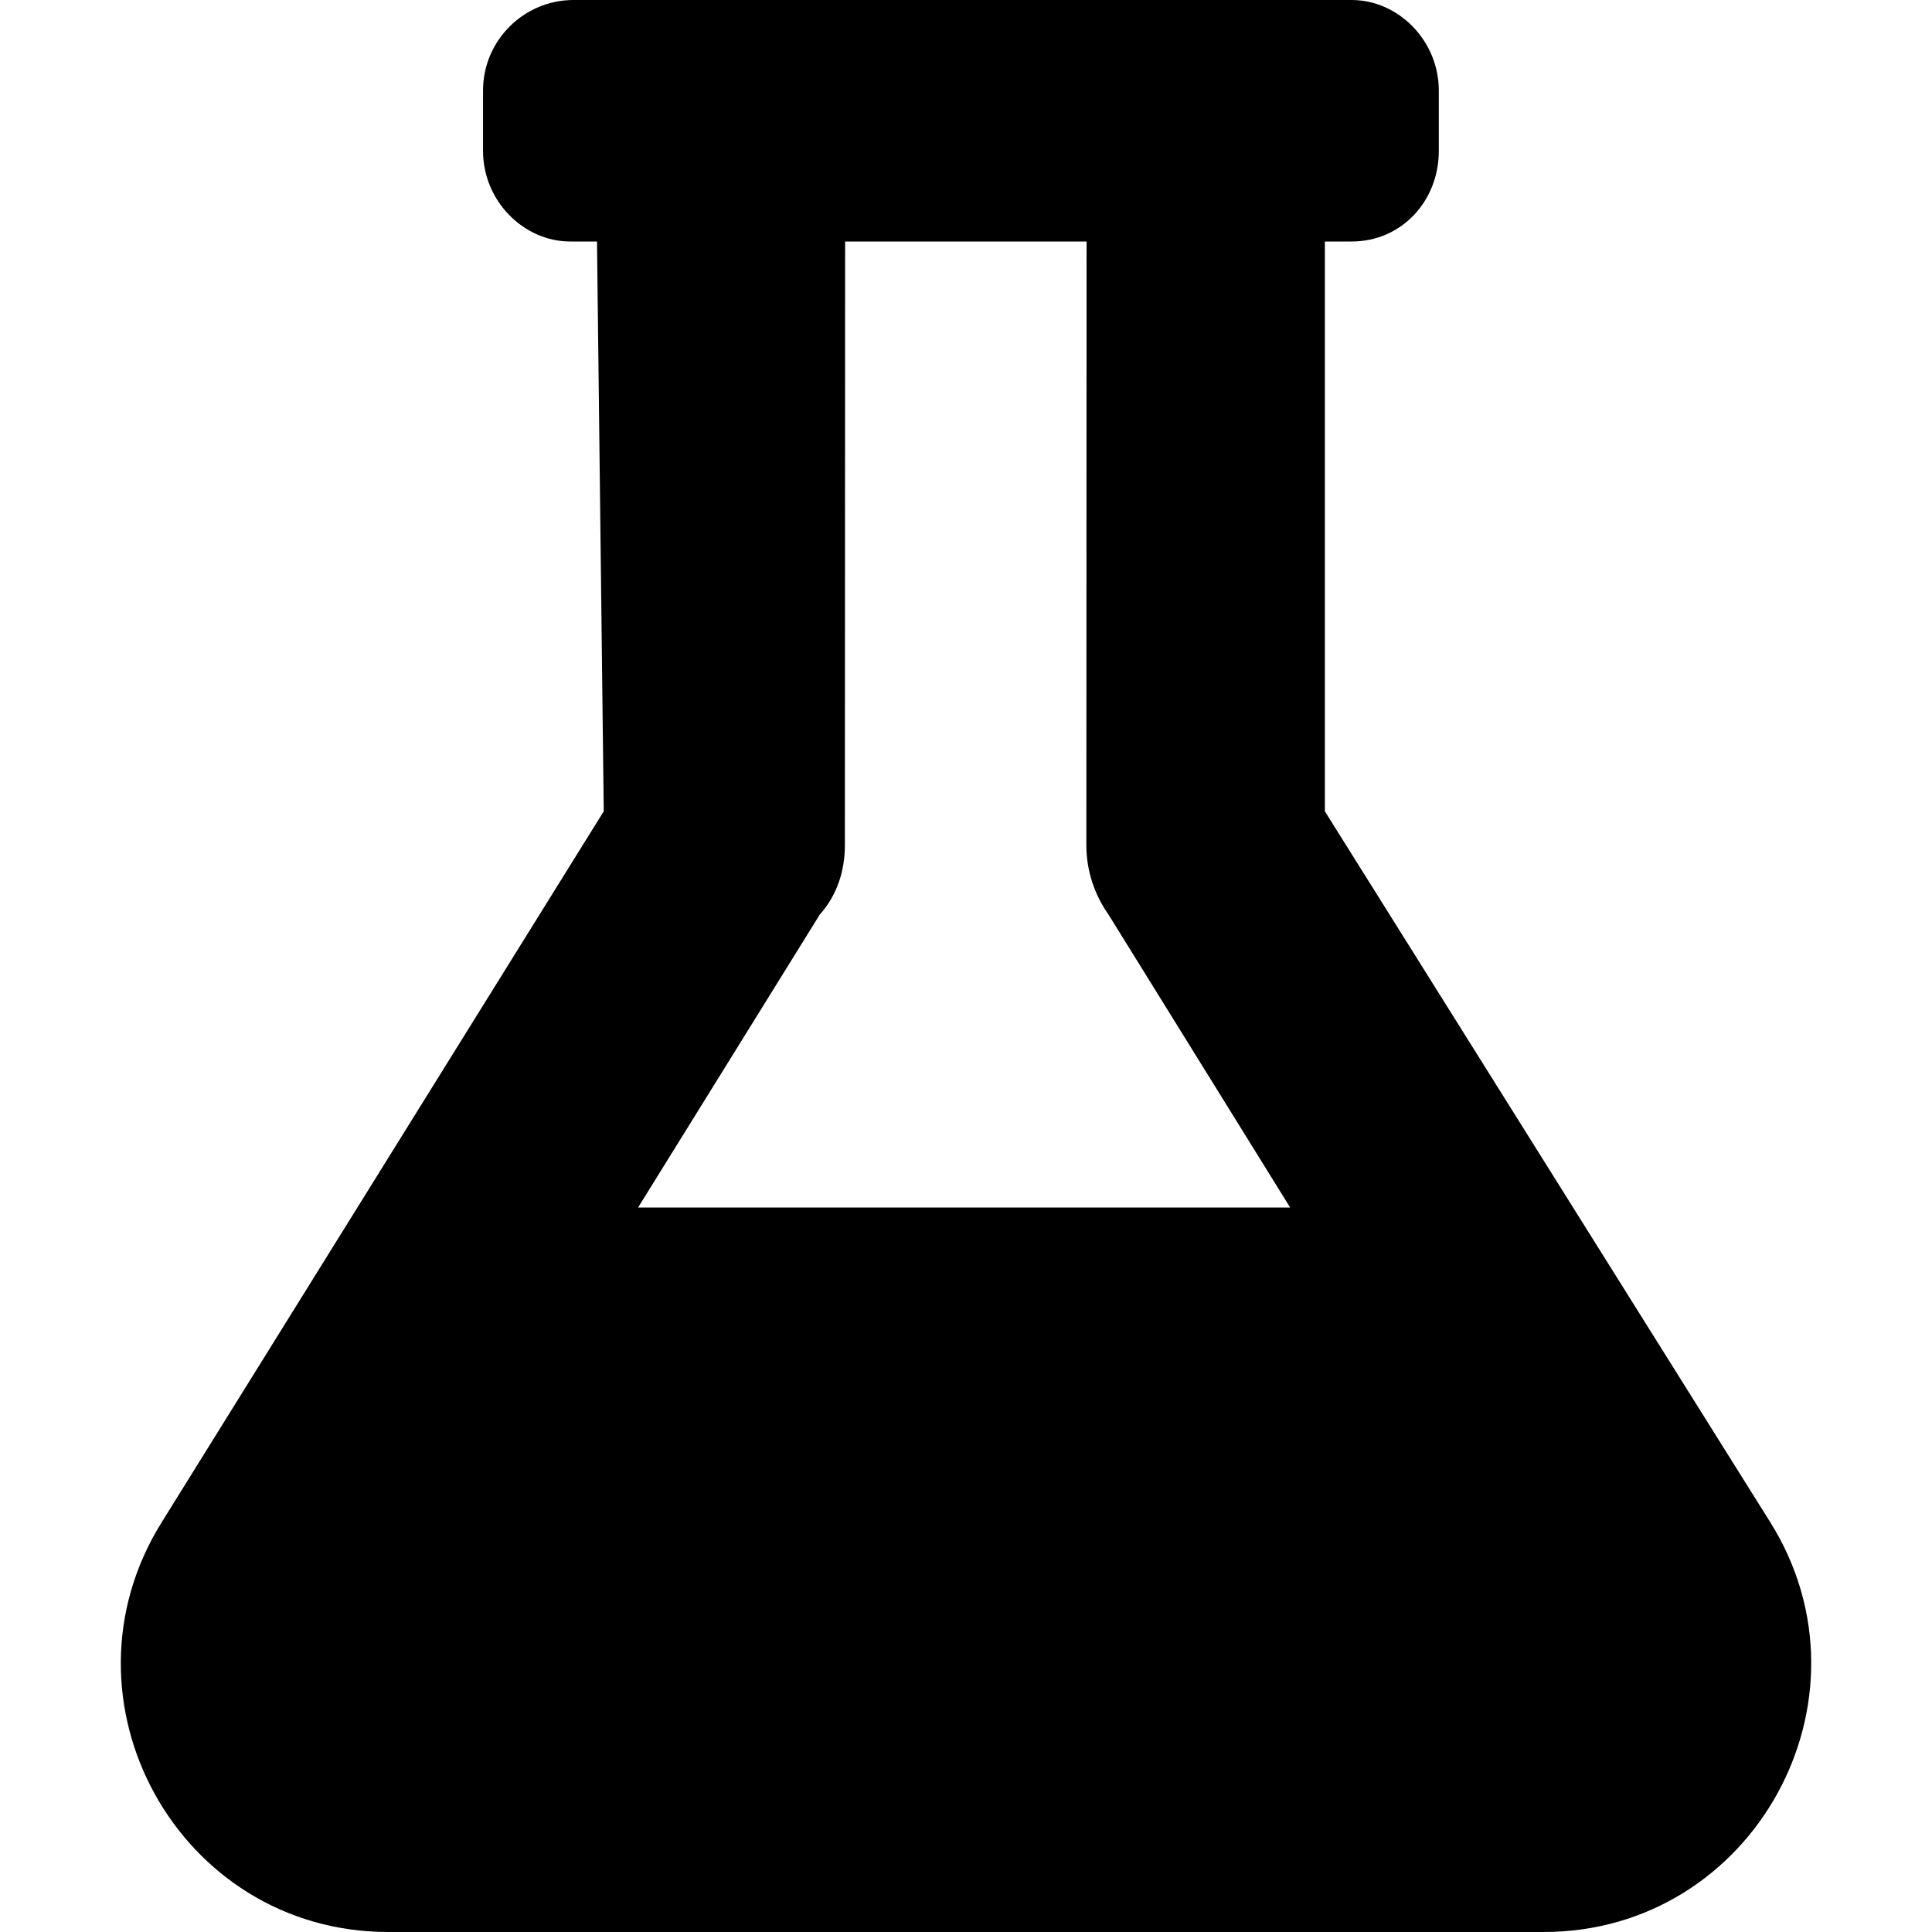 <svg xmlns="http://www.w3.org/2000/svg" viewBox="0 0 448 512" width="20" height="20"><path d="M437.2 403.5L319.1 215V64h7.1c13.25 0 23.1-10.75 23.1-24V24c0-13.25-10.75-24-23.1-24H120c-13.2 0-23.99 10.75-23.99 24v16c0 13.25 10.75 24 23.1 24h7.1L128 215 10.8 403.5C-18.48 450.6 15.27 512 70.89 512h306.2c55.61 0 89.41-61.5 60.11-108.5zM137.1 320l48.15-77.63c4.55-5.07 6.65-11.57 6.65-18.37l.065-160h63.99l-.06 160c0 6.875 2.25 13.25 5.875 18.38L309.9 320H137.1z"/></svg>